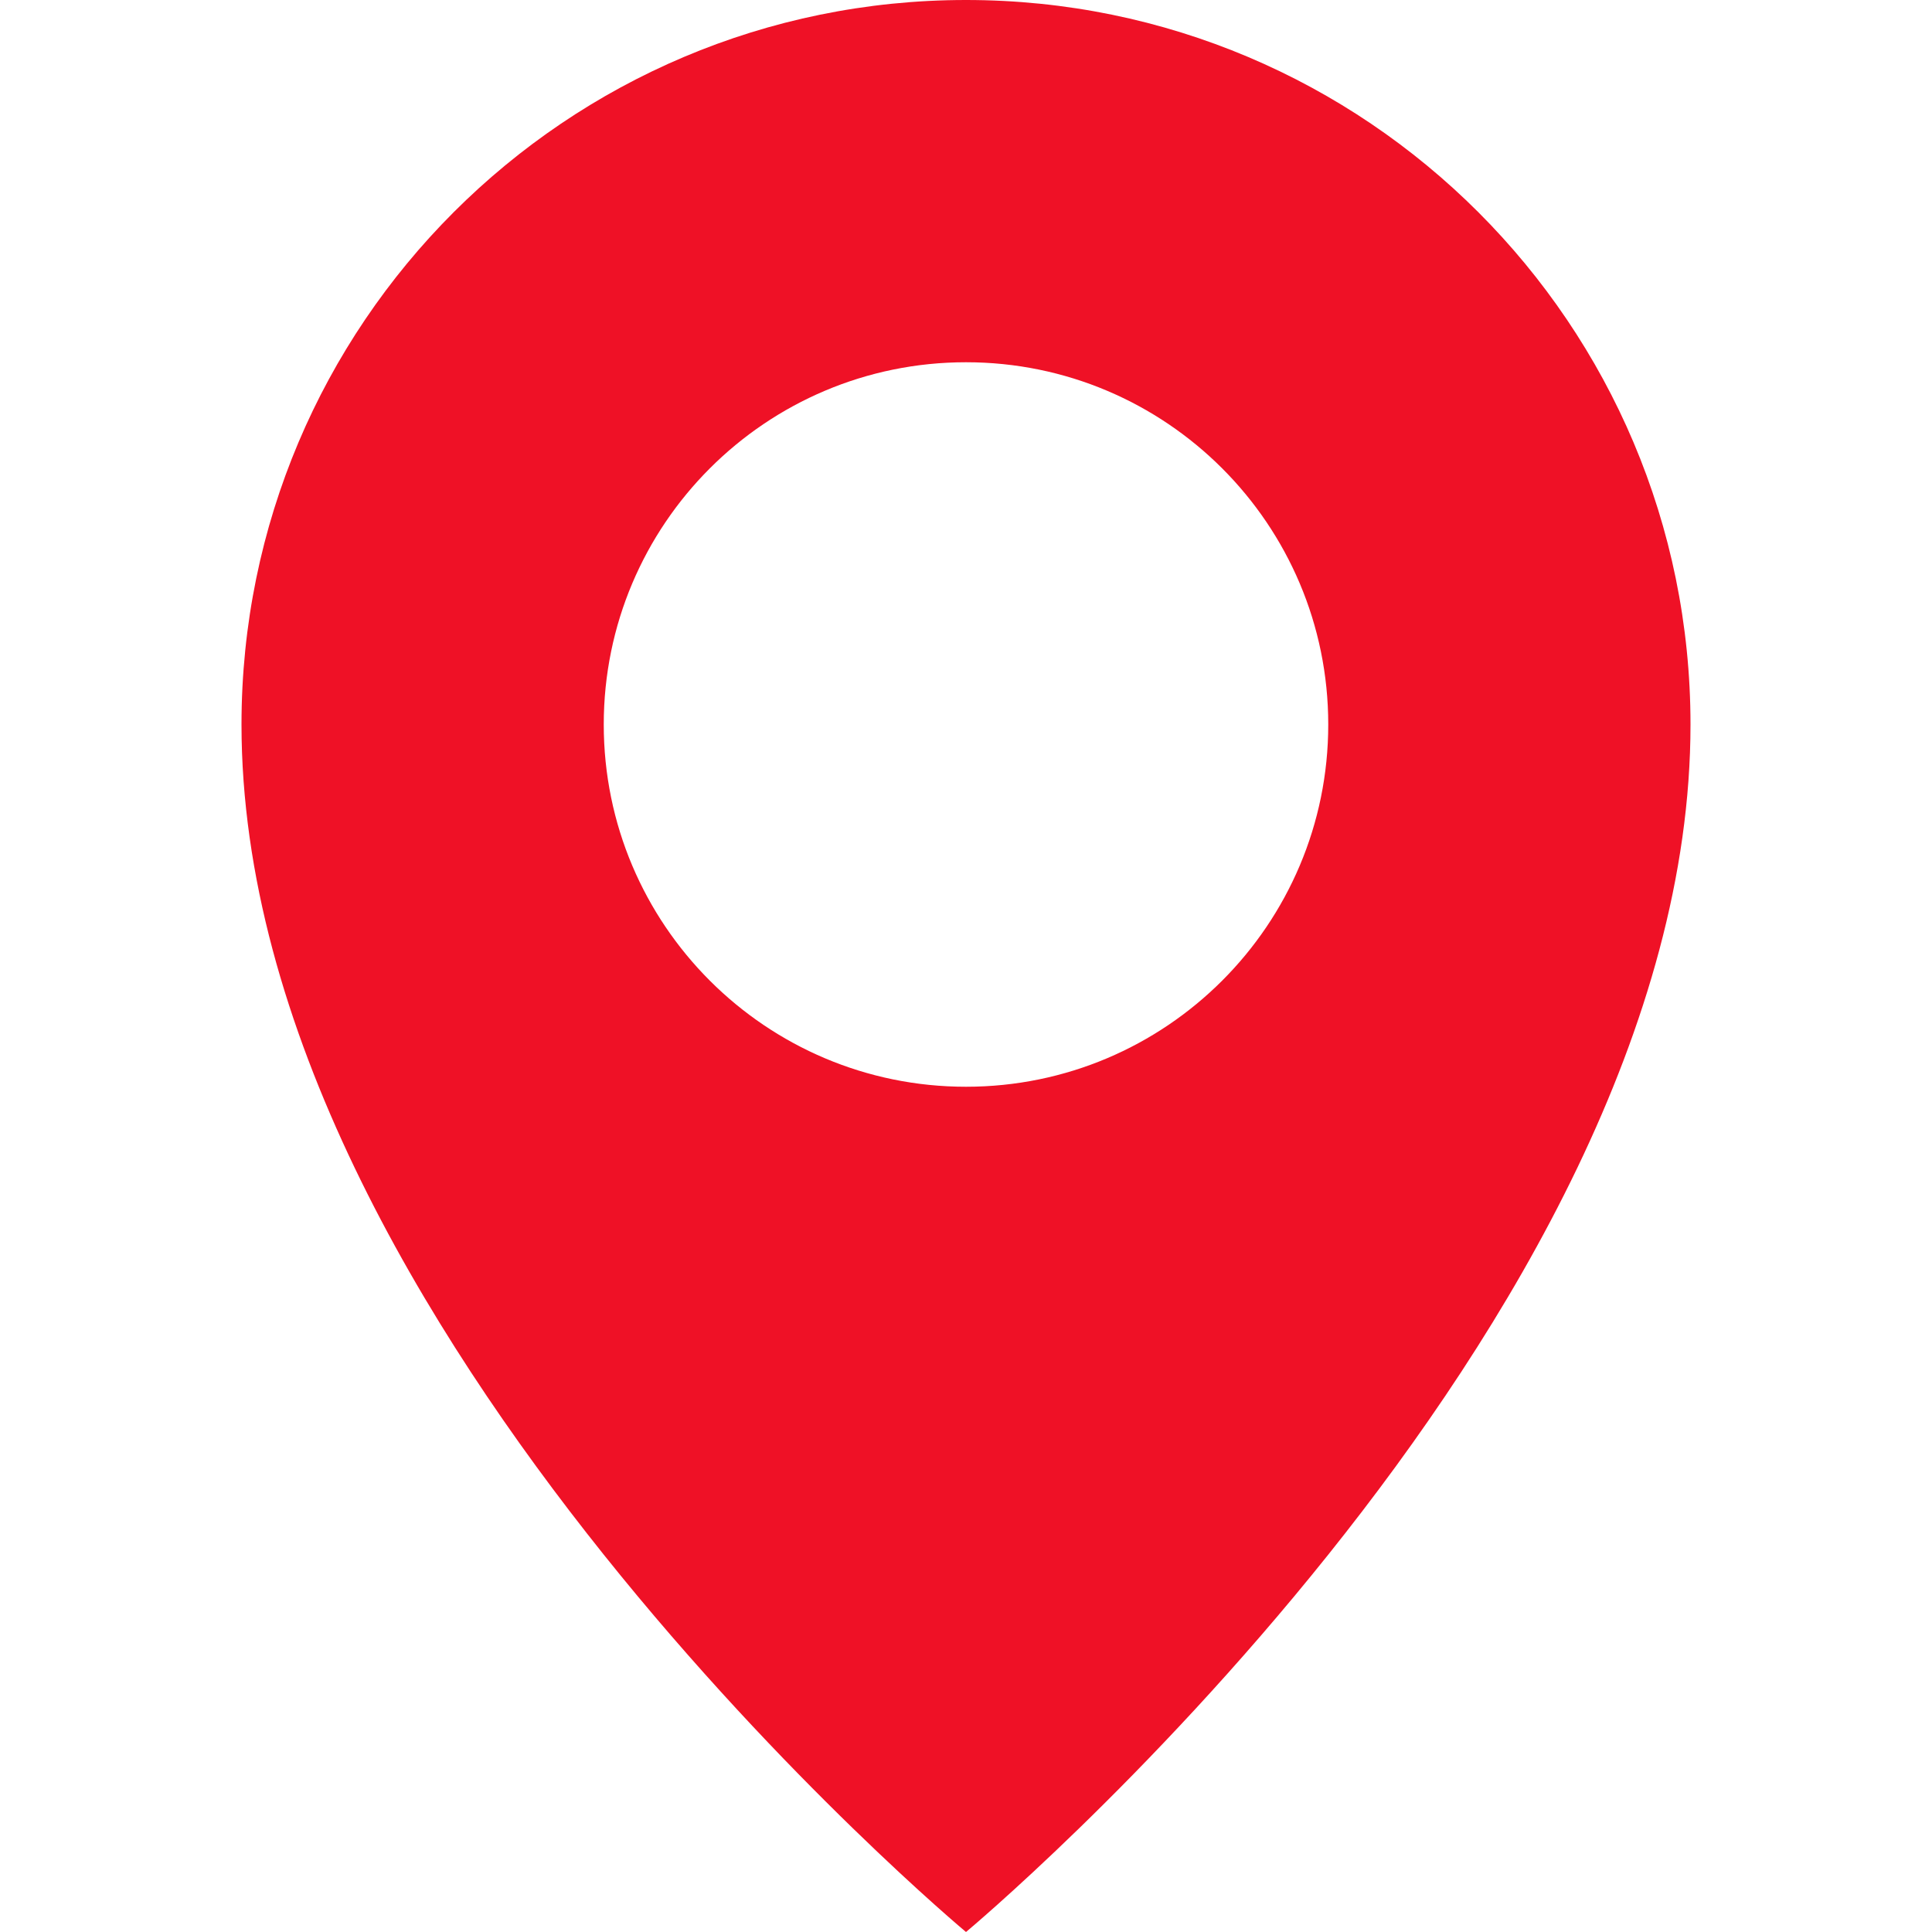 <svg width="16" height="16" viewBox="0 0 16 16" fill="none" xmlns="http://www.w3.org/2000/svg">
<path fill-rule="evenodd" clip-rule="evenodd" d="M8 16C8 16 14 11 14 6C14 2.686 11.314 0 8 0C4.686 0 2 2.686 2 6C2 11 8 16 8 16ZM8 9C9.657 9 11 7.657 11 6C11 4.343 9.657 3 8 3C6.343 3 5 4.343 5 6C5 7.657 6.343 9 8 9Z" fill="#EF1126"/>
</svg>

